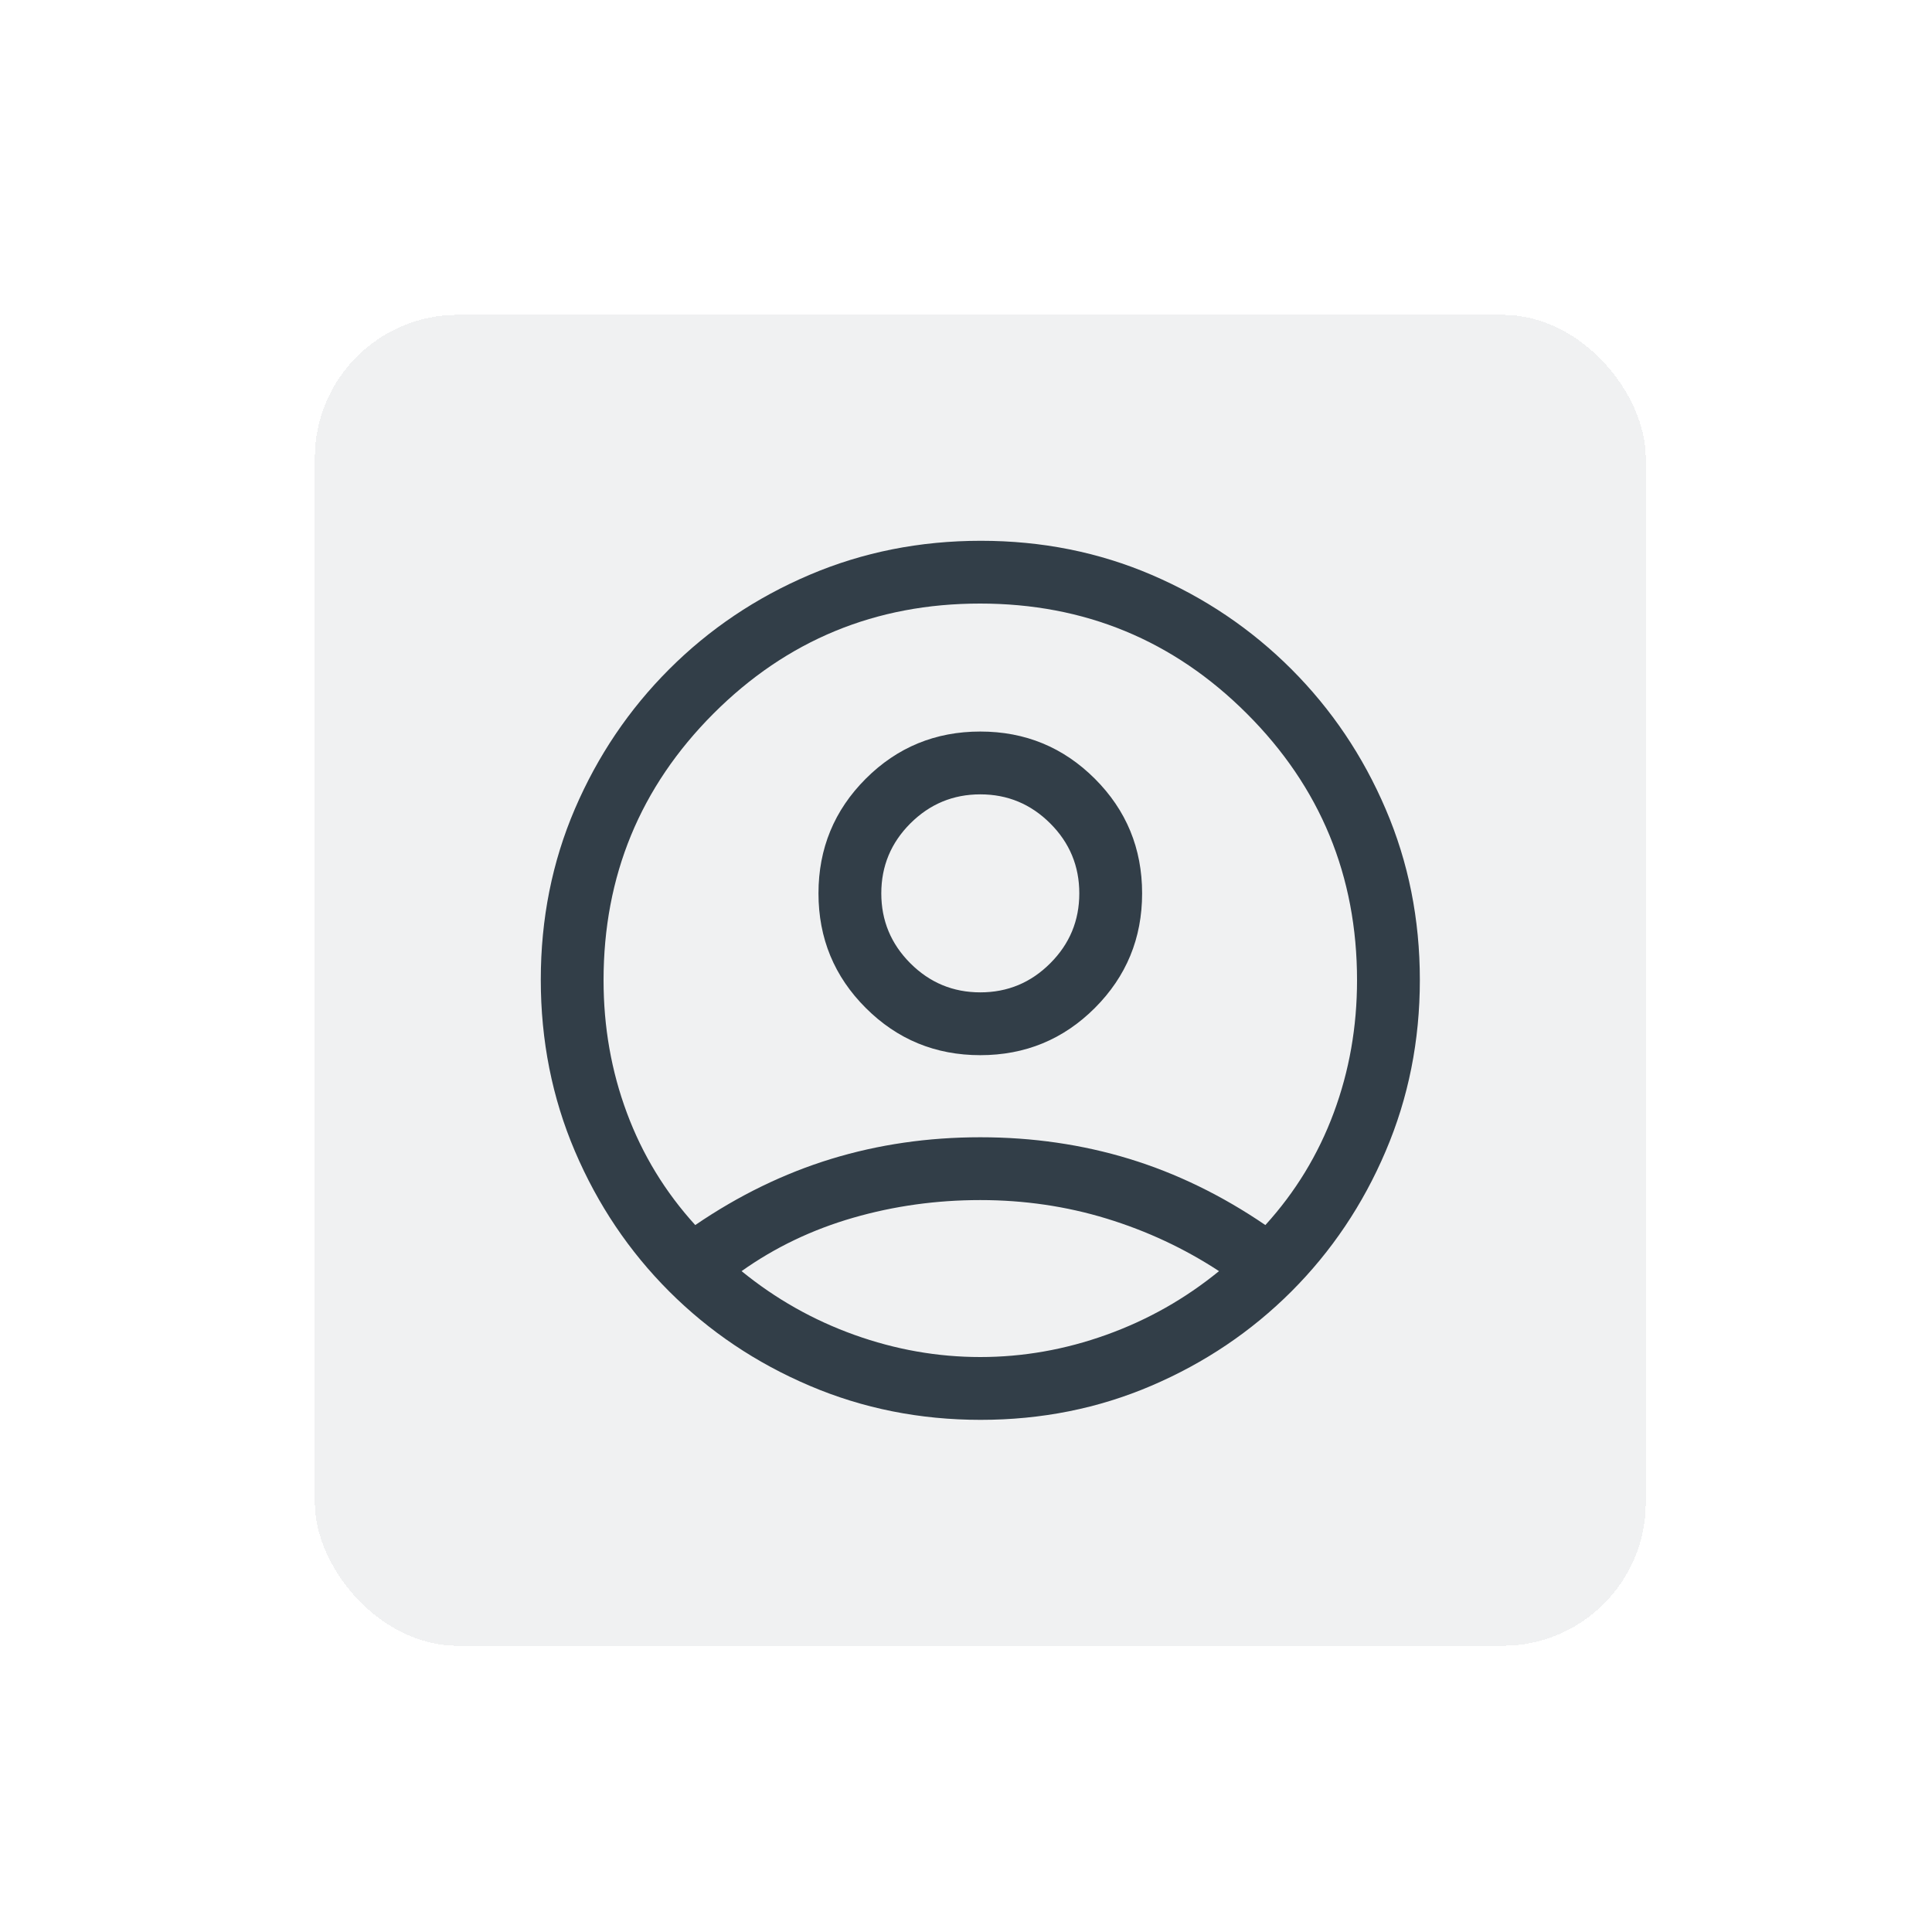 <svg width="45" height="45" viewBox="0 0 45 45" fill="none" xmlns="http://www.w3.org/2000/svg">
<g filter="url(#filter0_d_318_16736)">
<rect x="4" y="4" width="31" height="31" rx="3.333" fill="#F0F1F2" shape-rendering="crispEdges"/>
<mask id="mask0_318_16736" style="mask-type:alpha" maskUnits="userSpaceOnUse" x="6" y="6" width="27" height="27">
<rect x="6" y="6" width="27" height="27" fill="#D9D9D9"/>
</mask>
<g mask="url(#mask0_318_16736)">
<path d="M12.861 25.201C13.873 24.51 14.929 23.997 16.028 23.66C17.127 23.324 18.284 23.156 19.5 23.156C20.716 23.156 21.873 23.324 22.973 23.66C24.072 23.997 25.127 24.51 26.14 25.201C26.839 24.432 27.37 23.561 27.732 22.587C28.094 21.614 28.275 20.585 28.275 19.5C28.275 17.069 27.42 14.998 25.709 13.289C23.999 11.58 21.927 10.725 19.494 10.725C17.061 10.725 14.991 11.58 13.284 13.289C11.578 14.998 10.725 17.069 10.725 19.5C10.725 20.585 10.906 21.614 11.268 22.587C11.63 23.561 12.161 24.432 12.861 25.201ZM19.5 21.244C18.455 21.244 17.565 20.877 16.832 20.144C16.098 19.411 15.731 18.521 15.731 17.475C15.731 16.43 16.098 15.54 16.831 14.806C17.564 14.073 18.454 13.706 19.5 13.706C20.546 13.706 21.435 14.073 22.169 14.806C22.902 15.539 23.269 16.429 23.269 17.475C23.269 18.521 22.902 19.41 22.169 20.144C21.436 20.877 20.546 21.244 19.5 21.244ZM19.508 29.738C18.094 29.738 16.765 29.473 15.521 28.942C14.277 28.412 13.188 27.68 12.254 26.747C11.32 25.813 10.588 24.724 10.058 23.481C9.528 22.238 9.263 20.906 9.263 19.487C9.263 18.068 9.528 16.741 10.058 15.506C10.588 14.272 11.32 13.188 12.254 12.254C13.188 11.32 14.276 10.588 15.519 10.058C16.762 9.528 18.094 9.263 19.513 9.263C20.932 9.263 22.259 9.528 23.494 10.058C24.729 10.588 25.813 11.32 26.747 12.254C27.68 13.188 28.413 14.274 28.942 15.513C29.473 16.751 29.738 18.078 29.738 19.492C29.738 20.907 29.473 22.236 28.942 23.48C28.413 24.724 27.68 25.813 26.747 26.747C25.813 27.68 24.726 28.412 23.488 28.942C22.249 29.473 20.922 29.738 19.508 29.738ZM19.5 28.275C20.497 28.275 21.476 28.102 22.437 27.757C23.398 27.412 24.273 26.917 25.06 26.274C24.254 25.746 23.381 25.338 22.441 25.05C21.502 24.763 20.521 24.619 19.5 24.619C18.479 24.619 17.492 24.756 16.539 25.031C15.587 25.306 14.72 25.72 13.94 26.274C14.728 26.917 15.602 27.412 16.563 27.757C17.525 28.102 18.503 28.275 19.5 28.275ZM19.5 19.781C20.135 19.781 20.678 19.556 21.129 19.104C21.581 18.653 21.806 18.11 21.806 17.475C21.806 16.84 21.581 16.297 21.129 15.846C20.678 15.395 20.135 15.169 19.5 15.169C18.866 15.169 18.323 15.395 17.871 15.846C17.42 16.297 17.194 16.84 17.194 17.475C17.194 18.11 17.42 18.653 17.871 19.104C18.323 19.556 18.866 19.781 19.5 19.781Z" fill="#323E48"/>
</g>
</g>
<defs>
<filter id="filter0_d_318_16736" x="0.667" y="0.667" width="44.333" height="44.333" filterUnits="userSpaceOnUse" color-interpolation-filters="sRGB">
<feFlood flood-opacity="0" result="BackgroundImageFix"/>
<feColorMatrix in="SourceAlpha" type="matrix" values="0 0 0 0 0 0 0 0 0 0 0 0 0 0 0 0 0 0 127 0" result="hardAlpha"/>
<feOffset dx="3.333" dy="3.333"/>
<feGaussianBlur stdDeviation="3.333"/>
<feComposite in2="hardAlpha" operator="out"/>
<feColorMatrix type="matrix" values="0 0 0 0 0.25 0 0 0 0 0.278 0 0 0 0 0.392 0 0 0 0.16 0"/>
<feBlend mode="normal" in2="BackgroundImageFix" result="effect1_dropShadow_318_16736"/>
<feBlend mode="normal" in="SourceGraphic" in2="effect1_dropShadow_318_16736" result="shape"/>
</filter>
</defs>
</svg>
